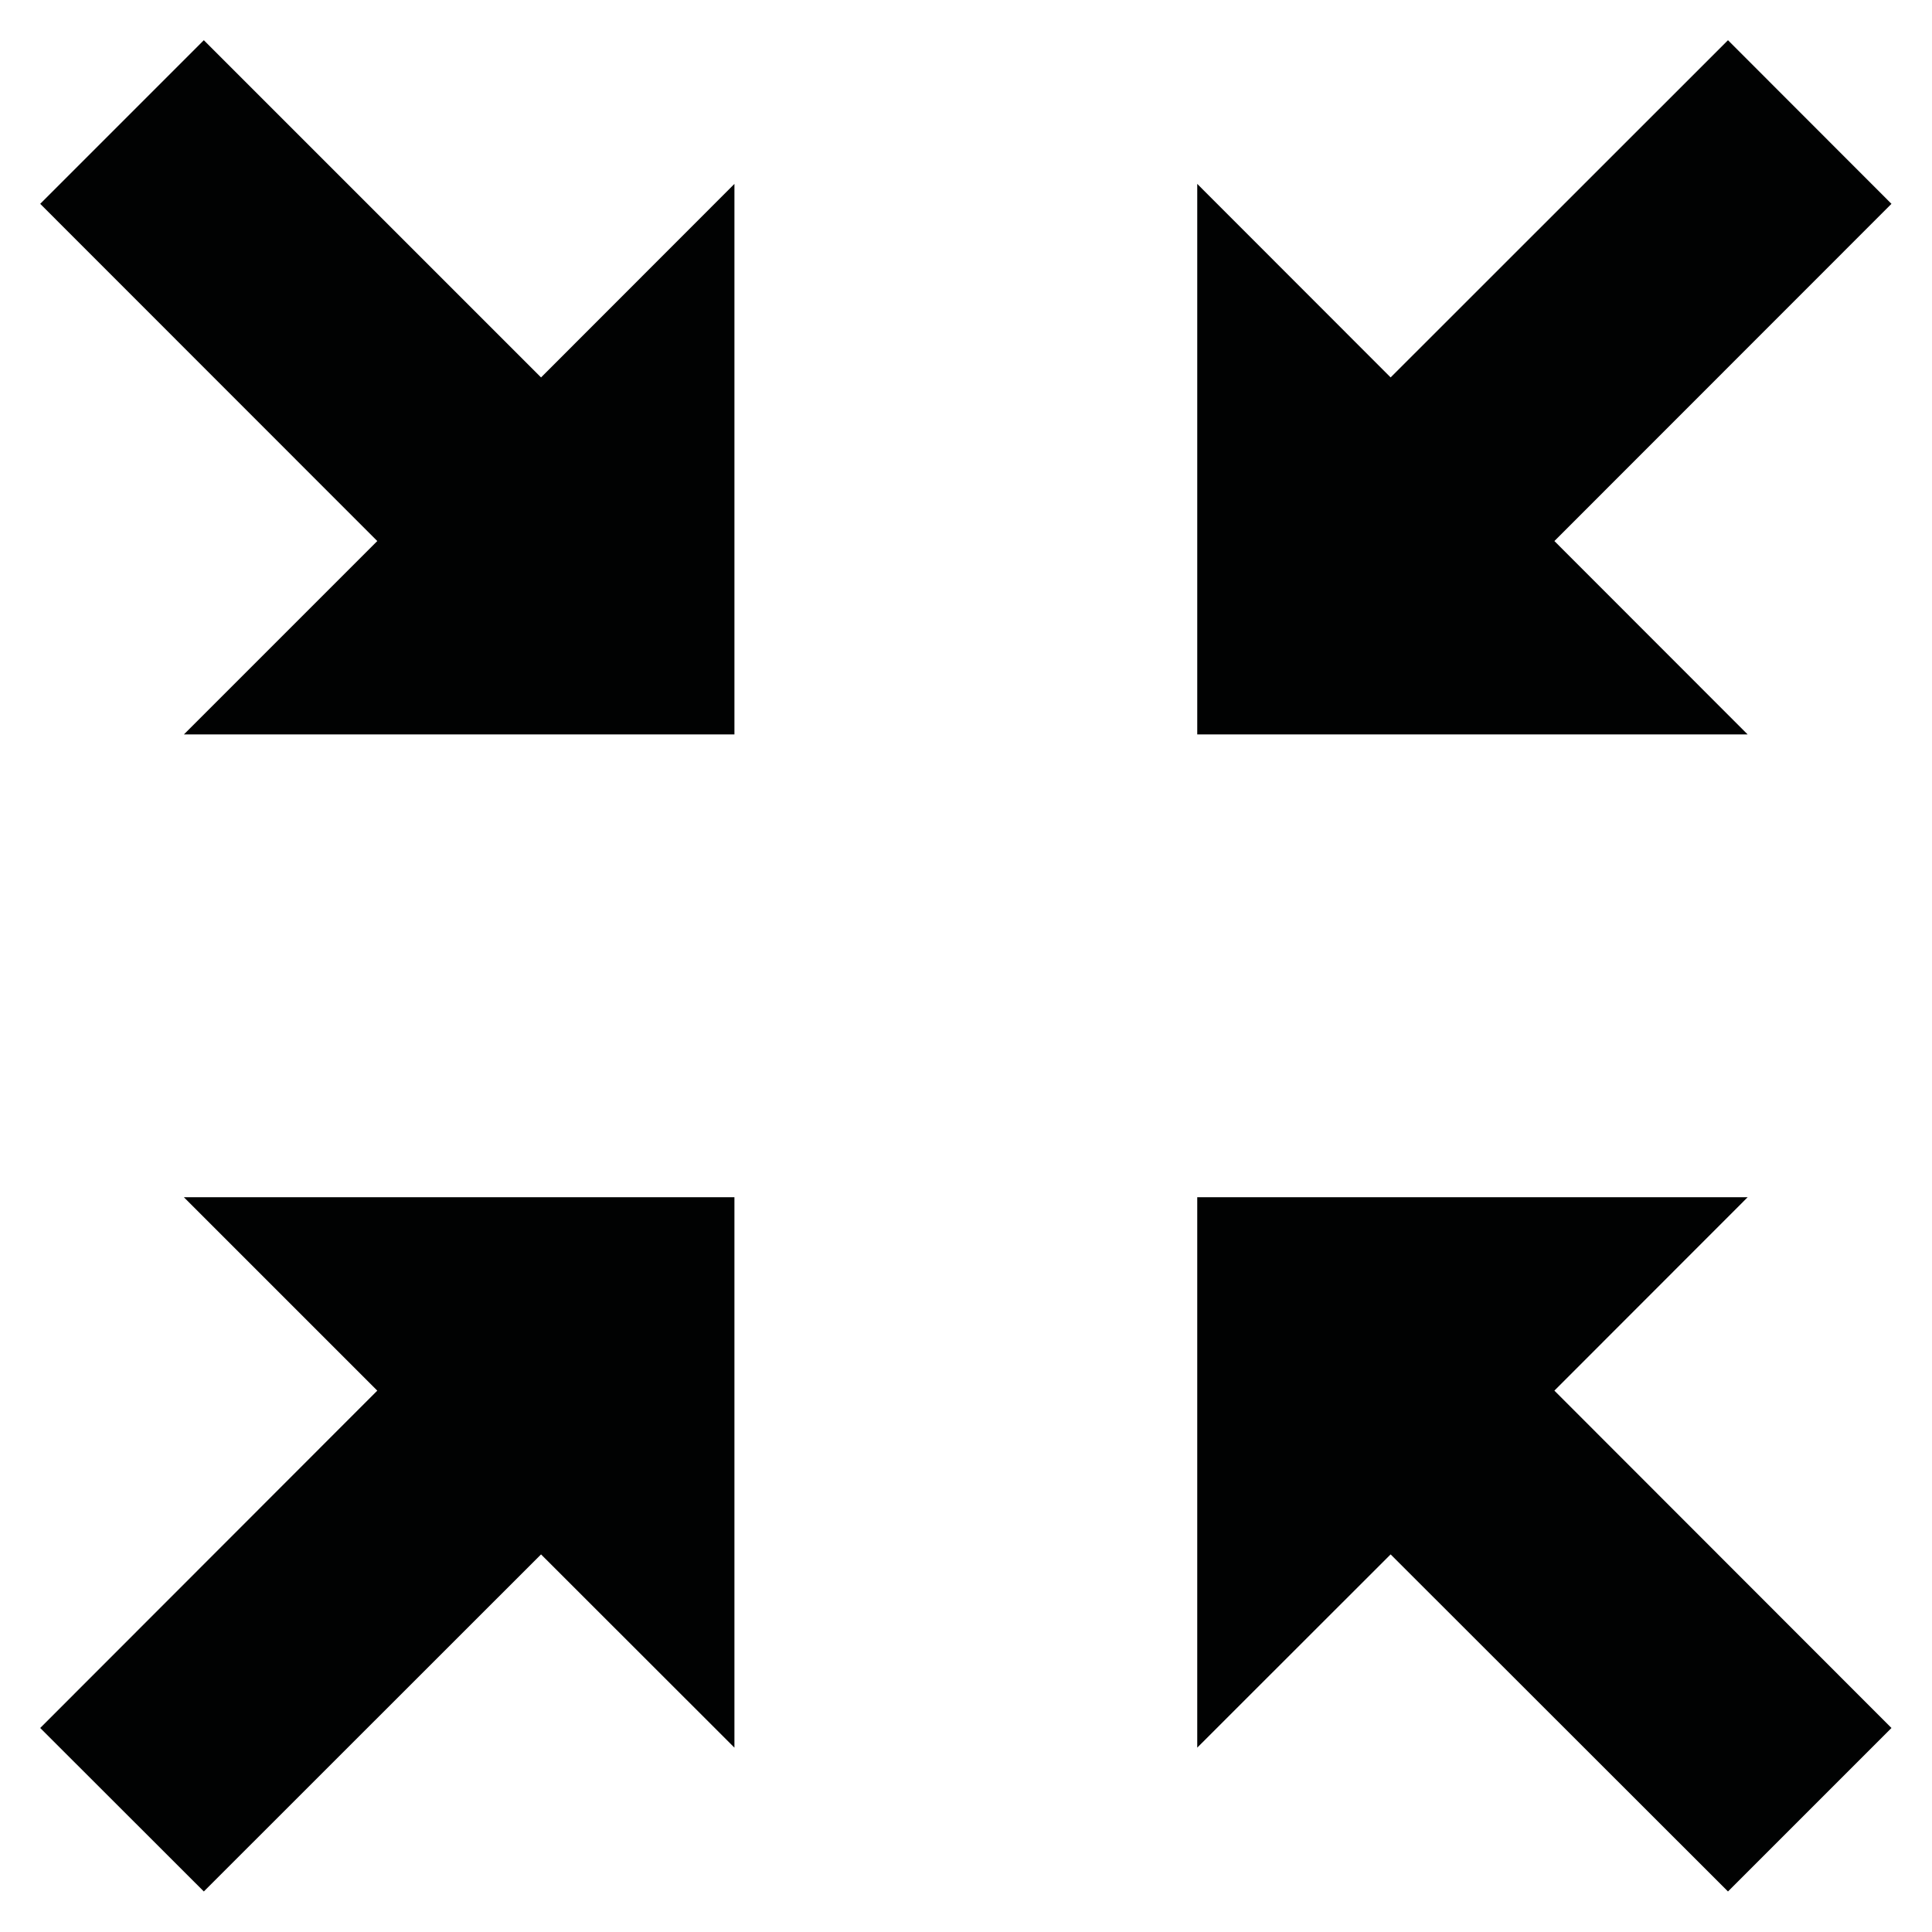 <?xml version="1.0" encoding="UTF-8" standalone="no"?>
<svg
   xmlns:dc="http://purl.org/dc/elements/1.1/"
   xmlns:cc="http://creativecommons.org/ns#"
   xmlns:rdf="http://www.w3.org/1999/02/22-rdf-syntax-ns#"
   xmlns:svg="http://www.w3.org/2000/svg"
   xmlns="http://www.w3.org/2000/svg"
   xmlns:sodipodi="http://sodipodi.sourceforge.net/DTD/sodipodi-0.dtd"
   xmlns:inkscape="http://www.inkscape.org/namespaces/inkscape"
   width="48"
   height="48"
   viewBox="0 0 48 48"
   id="svg28621"
   version="1.1"
   inkscape:version="0.91 r13725"
   sodipodi:docname="cad-object-group.svg">
  <defs
     id="defs28629" />
  <sodipodi:namedview
     pagecolor="#ffffff"
     bordercolor="#666666"
     borderopacity="1"
     objecttolerance="10"
     gridtolerance="10"
     guidetolerance="10"
     inkscape:pageopacity="0"
     inkscape:pageshadow="2"
     inkscape:window-width="1792"
     inkscape:window-height="1071"
     id="namedview28627"
     showgrid="false"
     inkscape:zoom="18.020833"
     inkscape:cx="24"
     inkscape:cy="24"
     inkscape:window-x="0"
     inkscape:window-y="0"
     inkscape:window-maximized="1"
     inkscape:current-layer="svg28621" />
  <g
     id="g28623"
     style="fill:#010202"
     transform="matrix(3.538,0,0,3.538,-4.308,-4.308)">
    <path
       d="M 2.649,1.5 1.5,2.649 3.867,5.017 2.509,6.375 l 3.866,0 0,-3.866 -1.358,1.359 M 12.133,5.017 14.5,2.649 13.352,1.5 10.983,3.868 9.625,2.509 l 0,3.866 3.865,0 M 3.867,10.983 1.5,13.352 2.649,14.5 l 2.368,-2.367 1.358,1.357 0,-3.865 -3.866,0 m 10.981,0 -3.865,0 0,3.865 1.358,-1.357 2.369,2.367 1.148,-1.148 -2.367,-2.369"
       id="path28625"
       inkscape:connector-curvature="0" />
  </g>
</svg>
